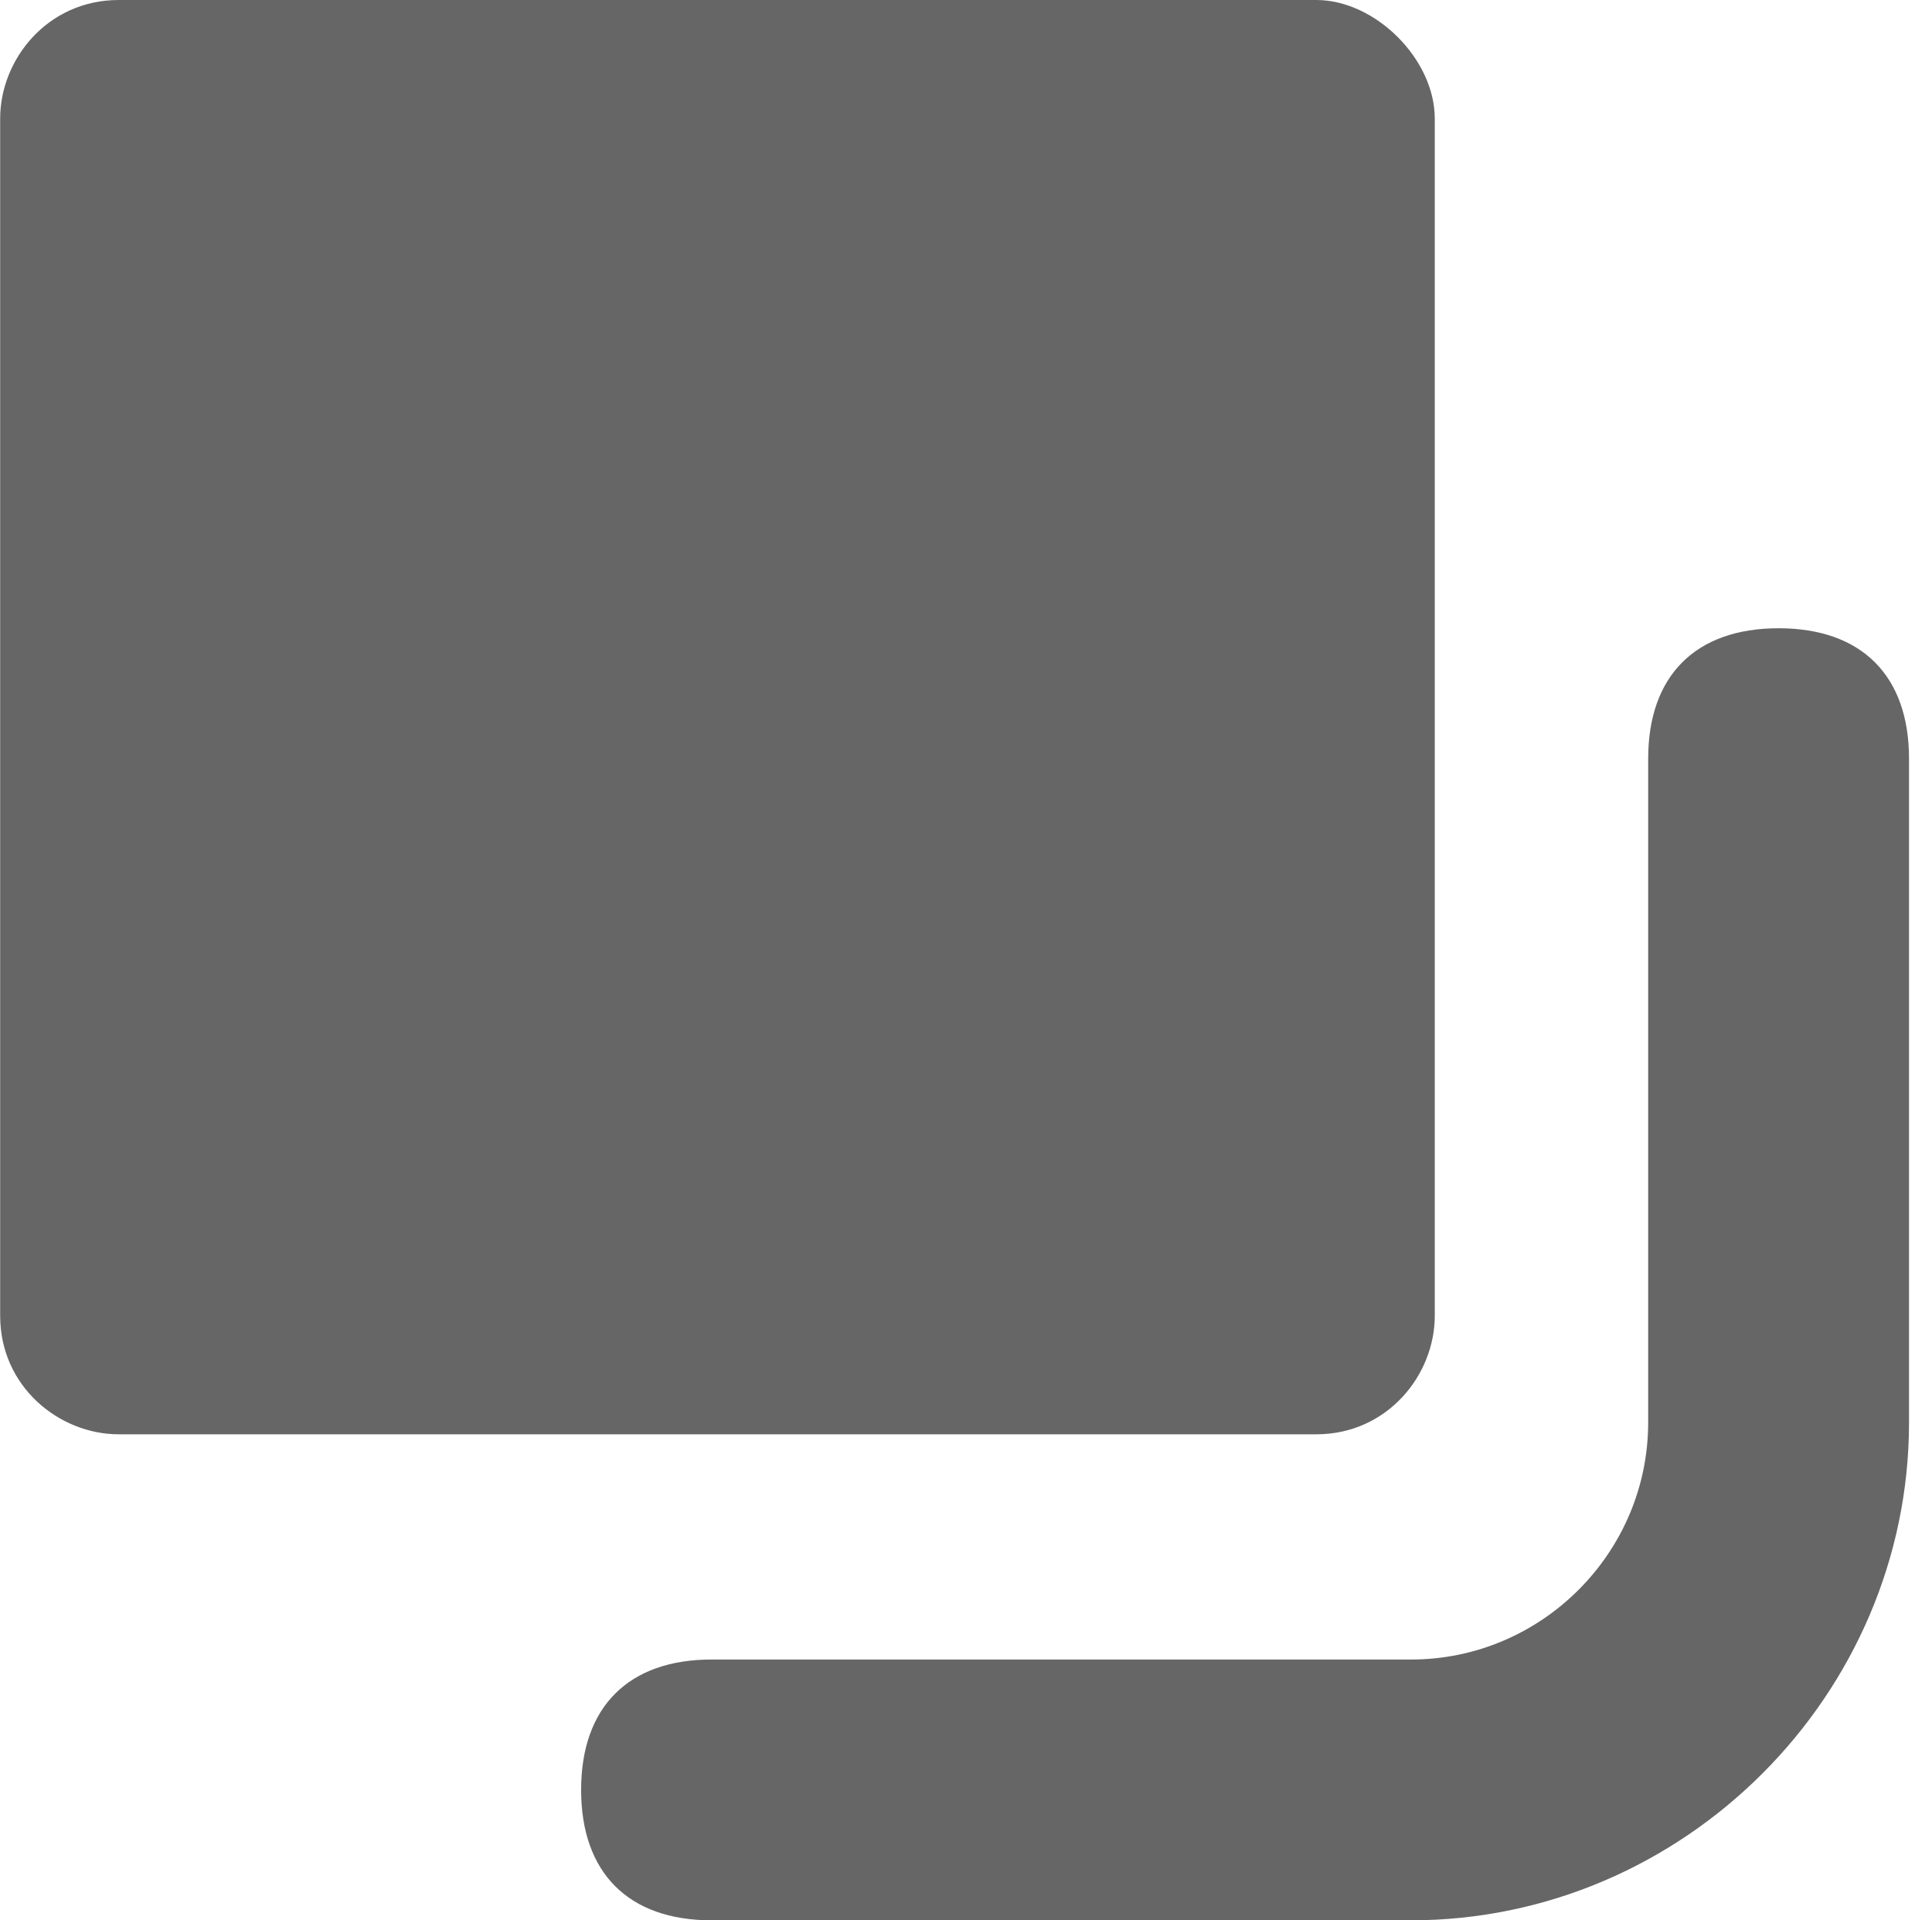 <svg viewBox="0 0 1030 1024" version="1.1" xmlns="http://www.w3.org/2000/svg" width="32.188" height="32" fill="#666">
    <path d="M752.277 1024H379.338c-44.247 0-69.531-25.284-69.531-69.531 0-44.247 25.284-69.531 69.531-69.531h372.938c69.531 0 126.42-56.889 126.42-126.42V404.543c0-44.247 25.284-69.531 69.531-69.531 44.247 0 69.531 25.284 69.531 69.531V758.519c0 145.383-120.099 265.481-265.481 265.481z m0 0"/>
    <path d="M701.709 0H63.289c-37.926 0-63.21 31.605-63.21 63.21v638.42c0 37.926 31.605 63.21 63.21 63.21H701.709c37.926 0 63.21-31.605 63.21-63.21V63.21c0-31.605-31.605-63.21-63.21-63.21z"/>
</svg>